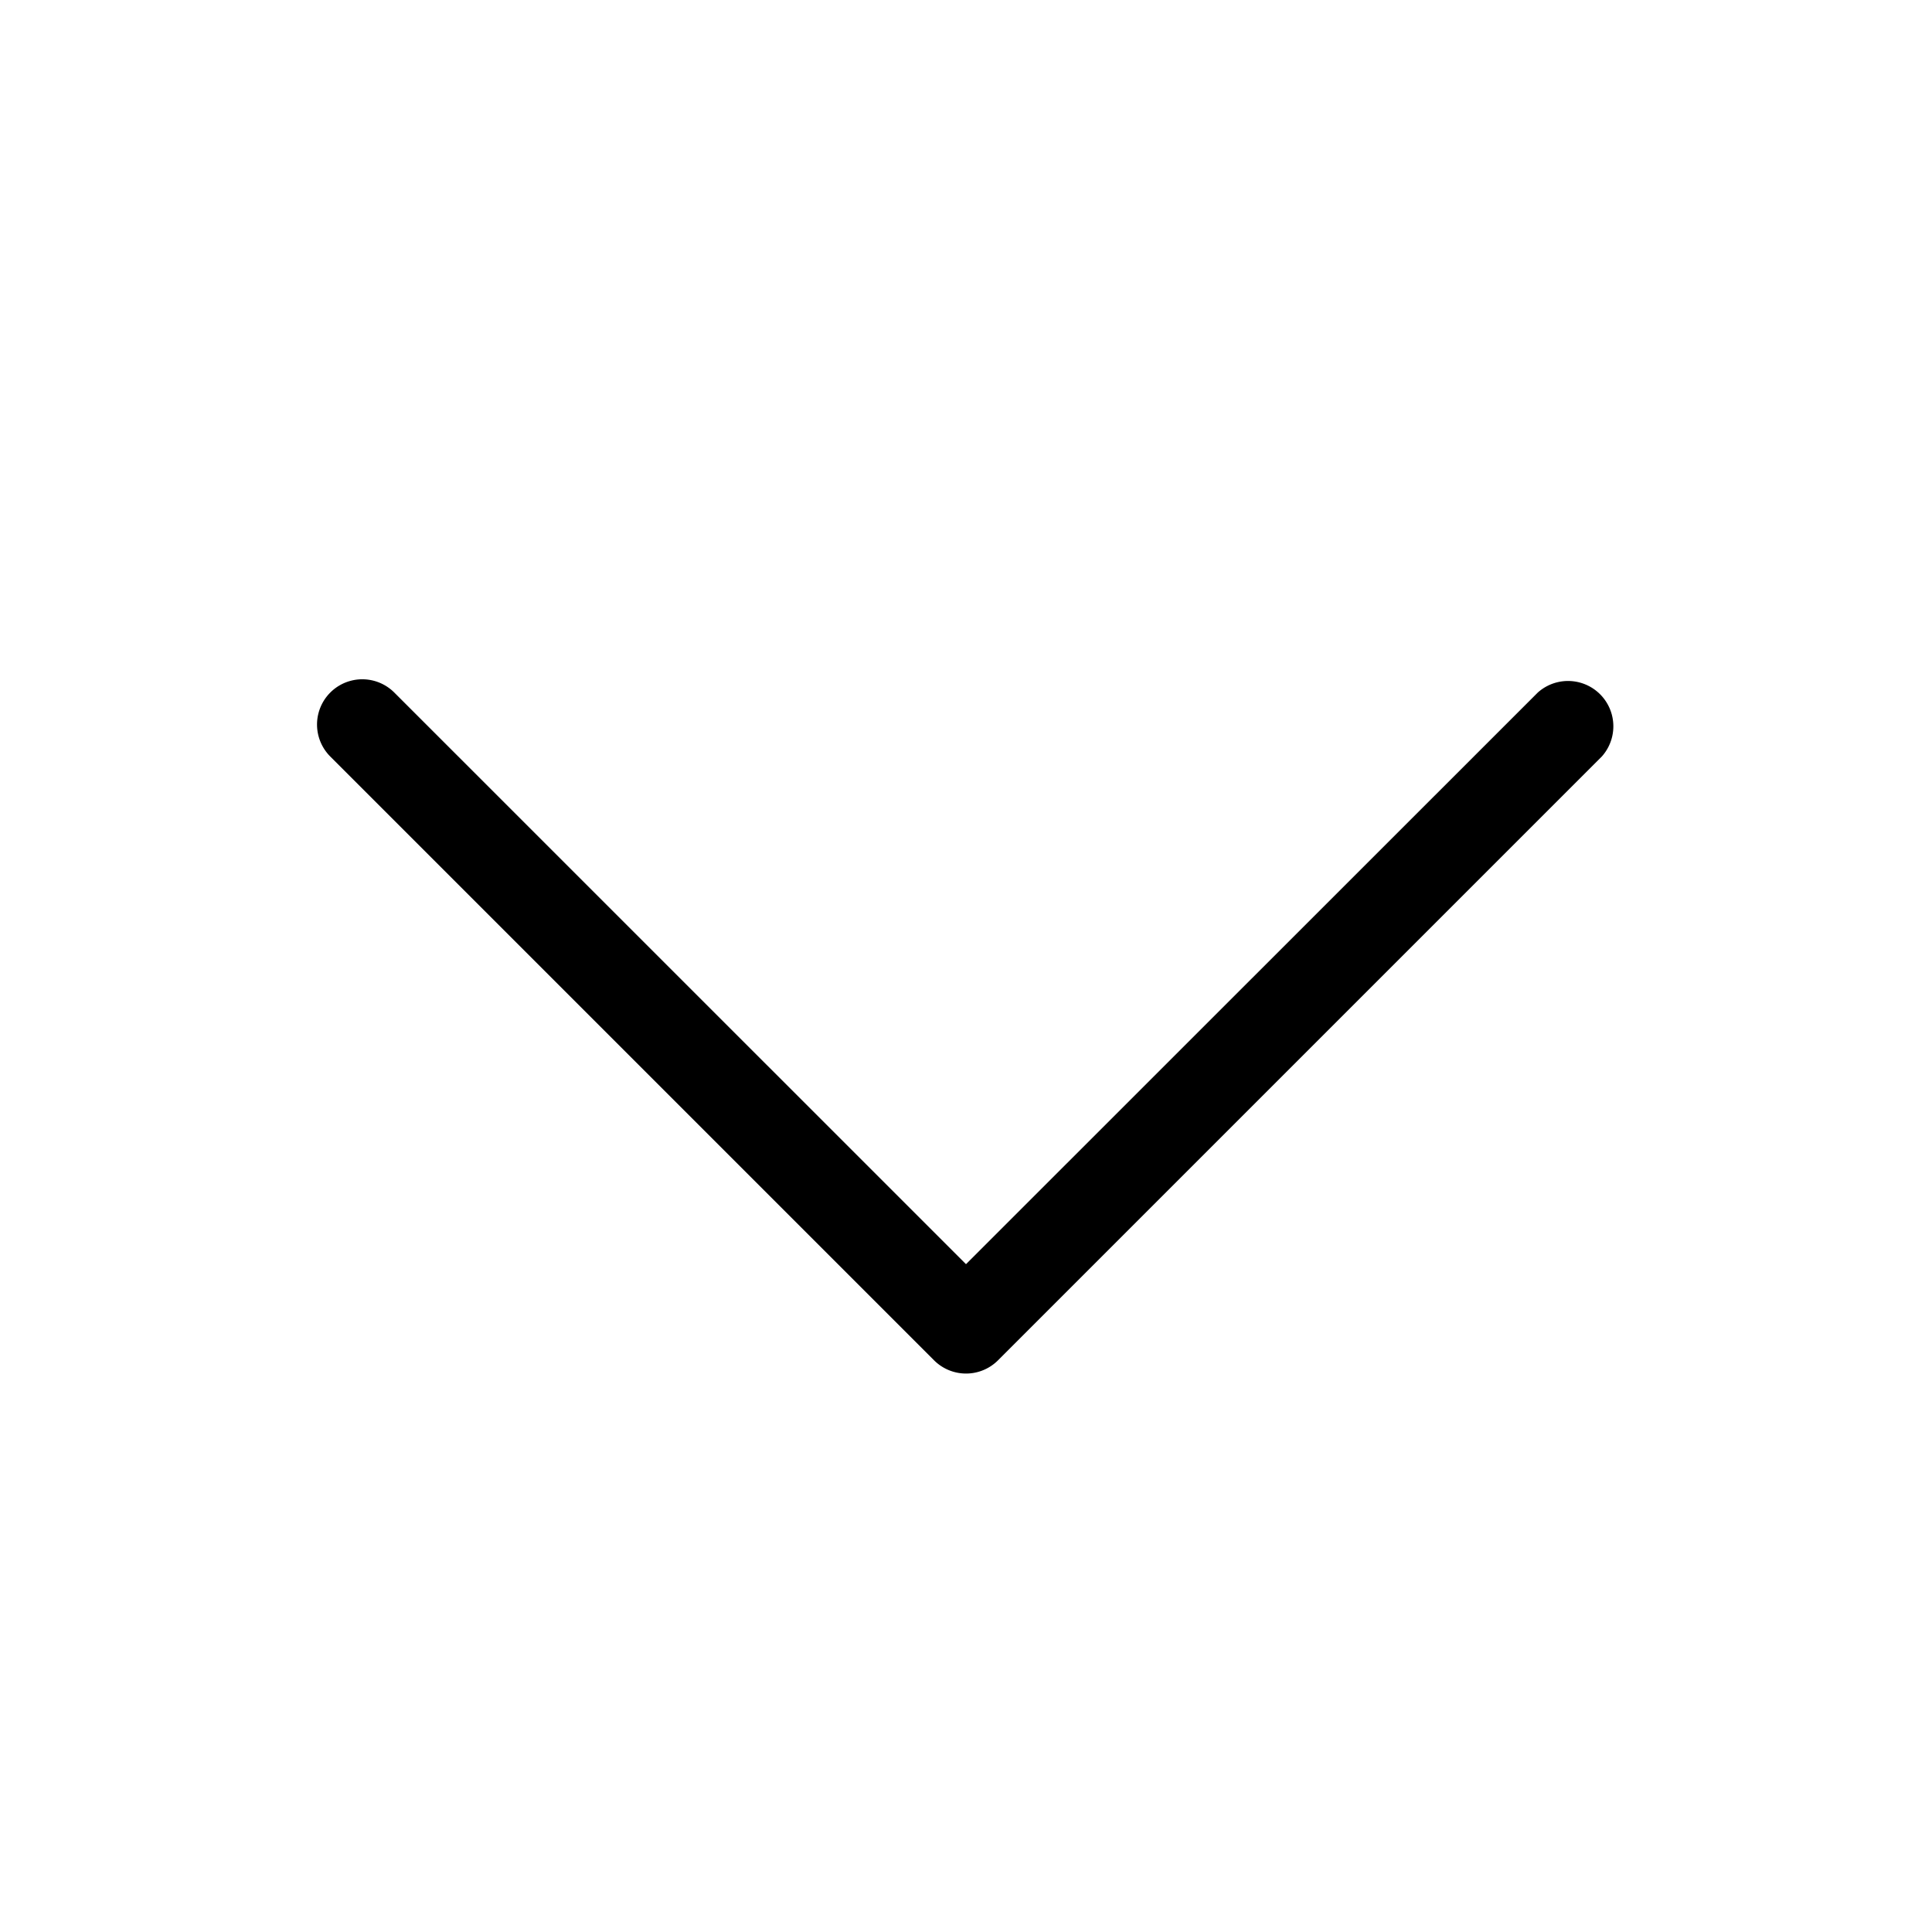 <svg width="24" height="24" fill="none" xmlns="http://www.w3.org/2000/svg"><path d="M19.898 9.398l-7.5 7.5a.562.562 0 0 1-.795 0l-7.5-7.5a.562.562 0 0 1 .795-.795L12 15.704l7.103-7.101a.563.563 0 0 1 .795.795z" fill="#000"/></svg>
